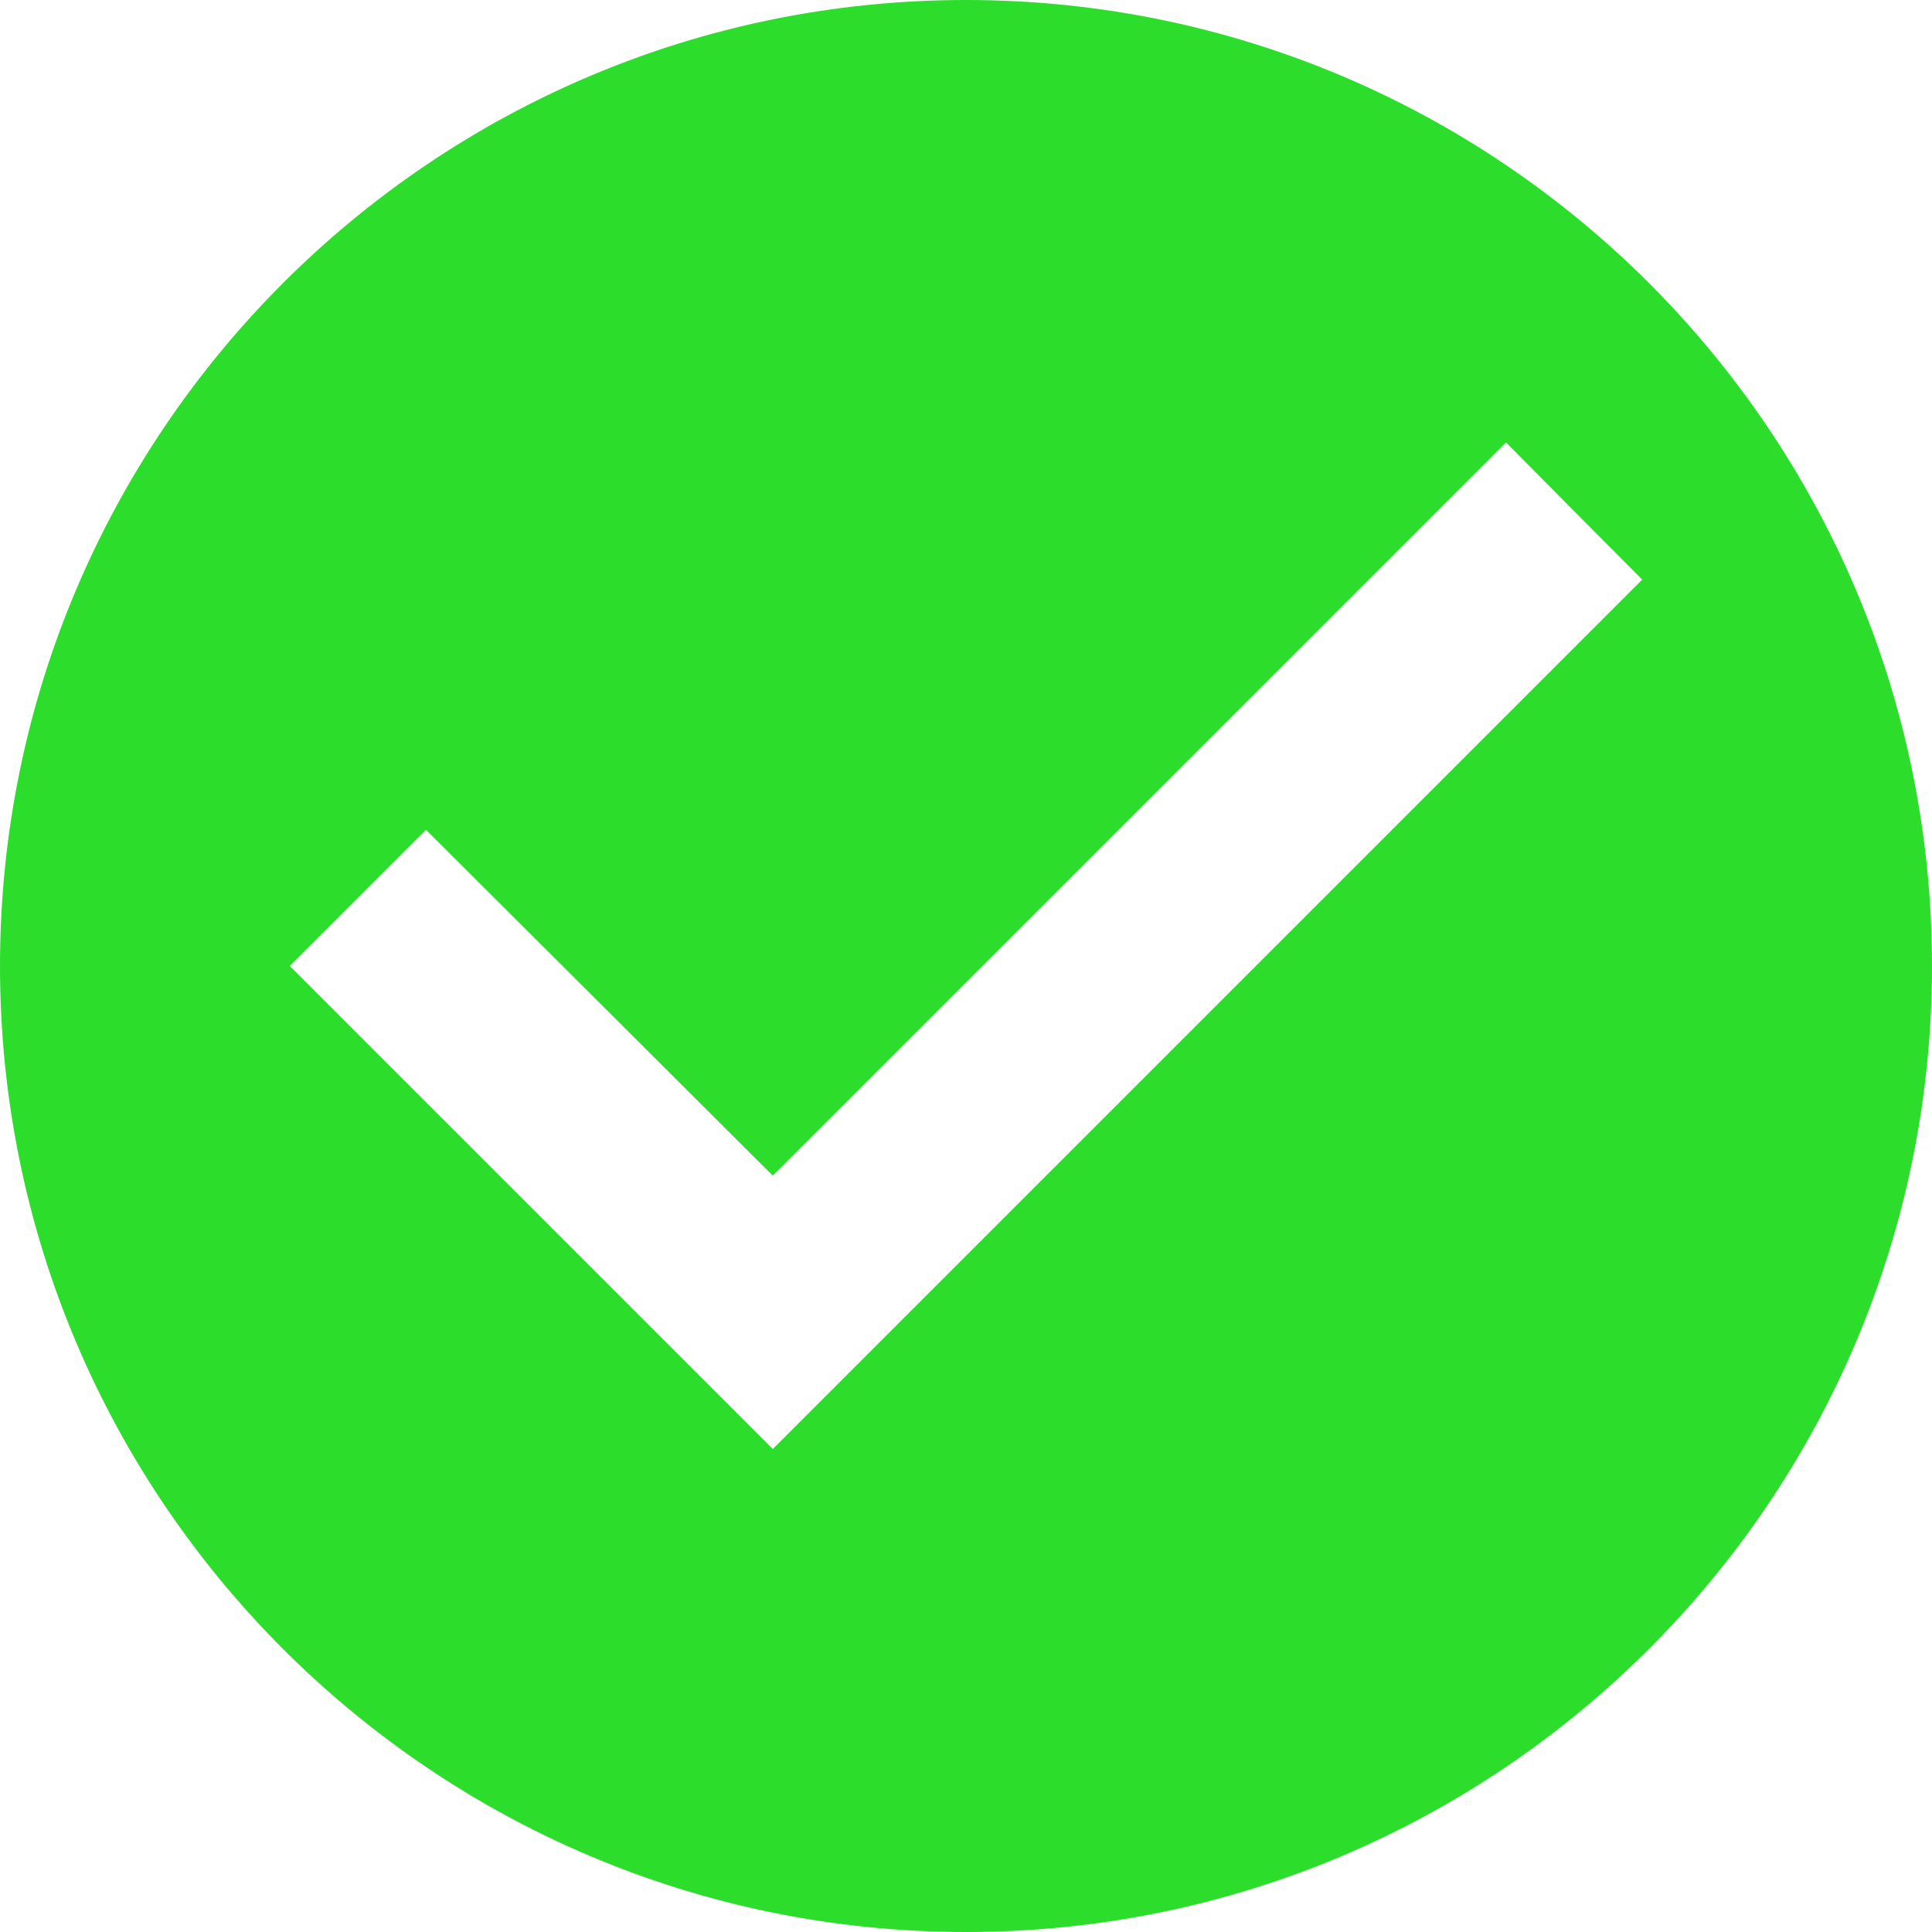 <svg width="24" height="24" viewBox="0 0 24 24" fill="none" xmlns="http://www.w3.org/2000/svg"><path d="M12 0C5.376 0 0 5.376 0 12C0 18.624 5.376 24 12 24C18.624 24 24 18.624 24 12C24 5.376 18.624 0 12 0ZM9.6 18L3.6 12L5.292 10.308L9.6 14.604L18.708 5.496L20.4 7.2L9.6 18Z" fill="#2CDD2C"/></svg>
